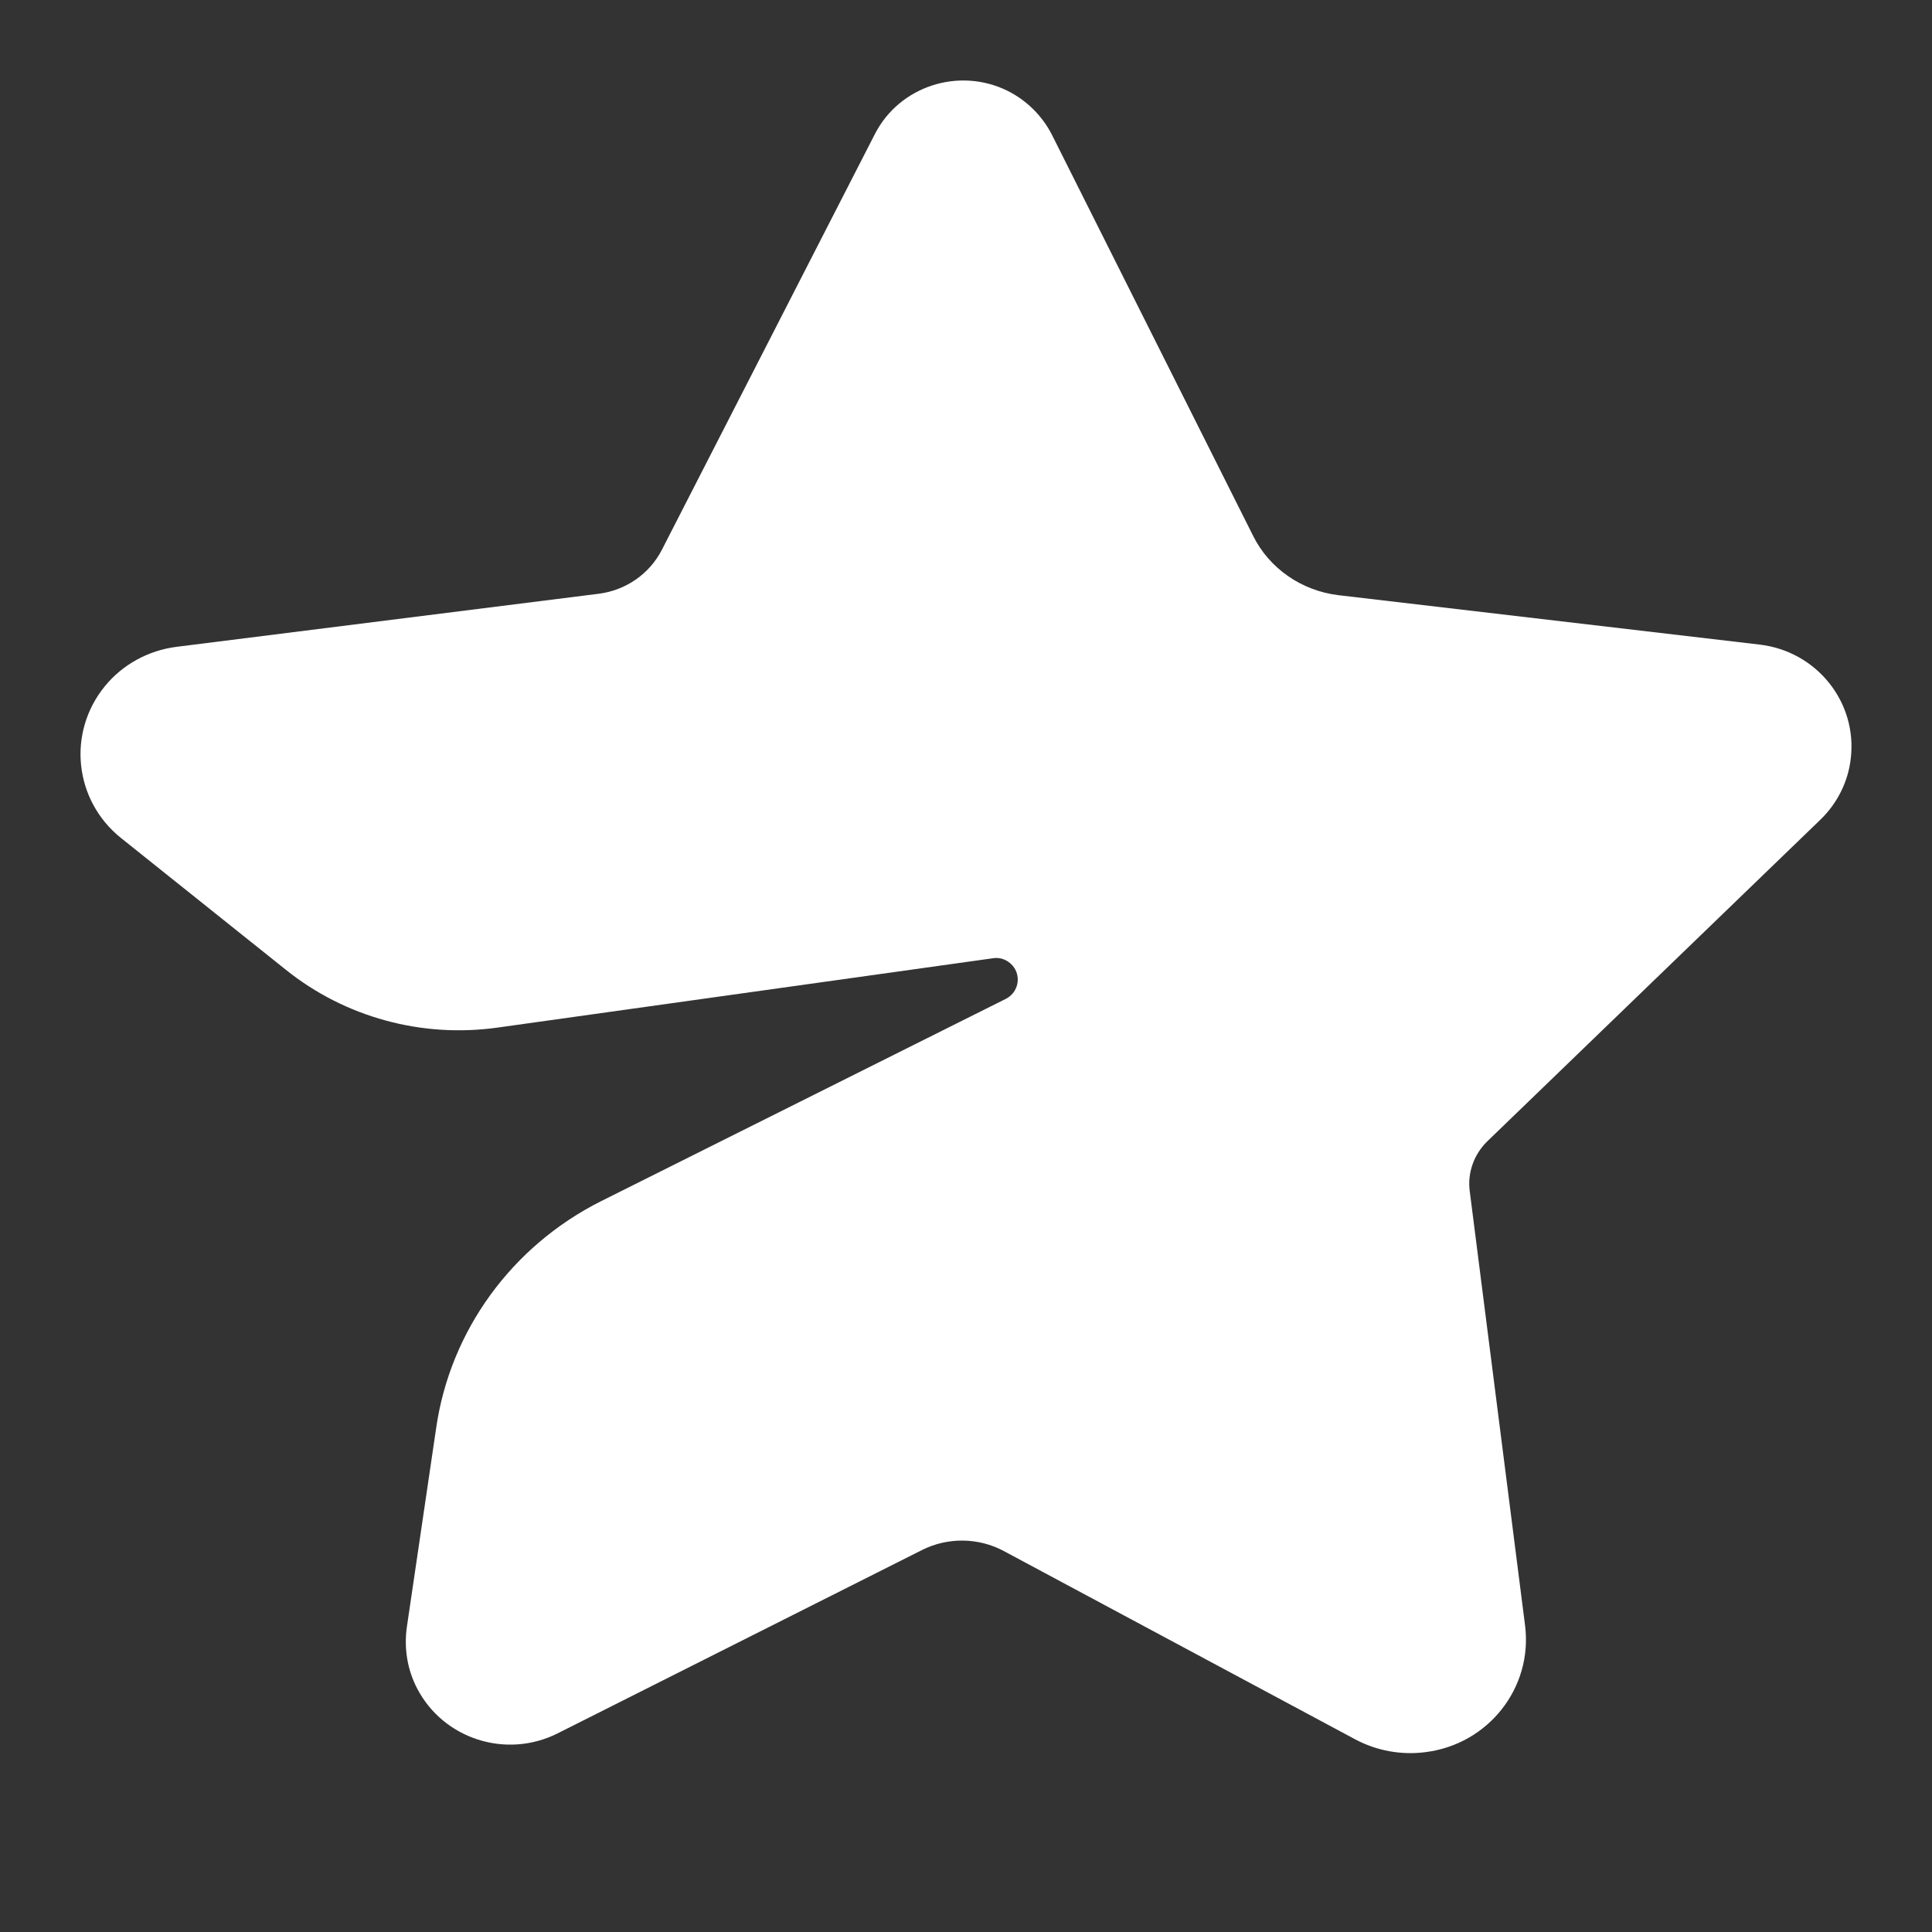<svg width="16" height="16" viewBox="0 0 16 16" fill="none" xmlns="http://www.w3.org/2000/svg">
<rect x="0" y="0" width="16" height="16" fill="#333333" stroke="none"/>
<path d="M5.482 4.552L7.246 1.109C7.45 0.712 7.943 0.553 8.346 0.753C8.503 0.832 8.631 0.959 8.711 1.115L10.377 4.436C10.511 4.707 10.778 4.892 11.084 4.929L14.571 5.338C15.046 5.393 15.384 5.817 15.327 6.284C15.305 6.475 15.215 6.654 15.075 6.789L12.316 9.453C12.206 9.561 12.151 9.714 12.172 9.867L12.63 13.462C12.695 13.978 12.324 14.448 11.801 14.511C11.603 14.536 11.402 14.499 11.226 14.406L8.313 12.845C8.104 12.733 7.849 12.729 7.635 12.837L4.618 14.355C4.192 14.569 3.673 14.402 3.455 13.984C3.373 13.827 3.345 13.65 3.369 13.477L3.612 11.827C3.728 11.02 4.239 10.319 4.977 9.948L8.33 8.272C8.419 8.227 8.454 8.119 8.409 8.031C8.372 7.962 8.297 7.923 8.222 7.936L4.121 8.51C3.494 8.598 2.858 8.425 2.367 8.031L1.002 6.94C0.613 6.628 0.554 6.066 0.87 5.681C1.016 5.503 1.228 5.387 1.46 5.357L4.96 4.917C5.184 4.888 5.38 4.752 5.482 4.552Z" fill="white"/>
</svg>
